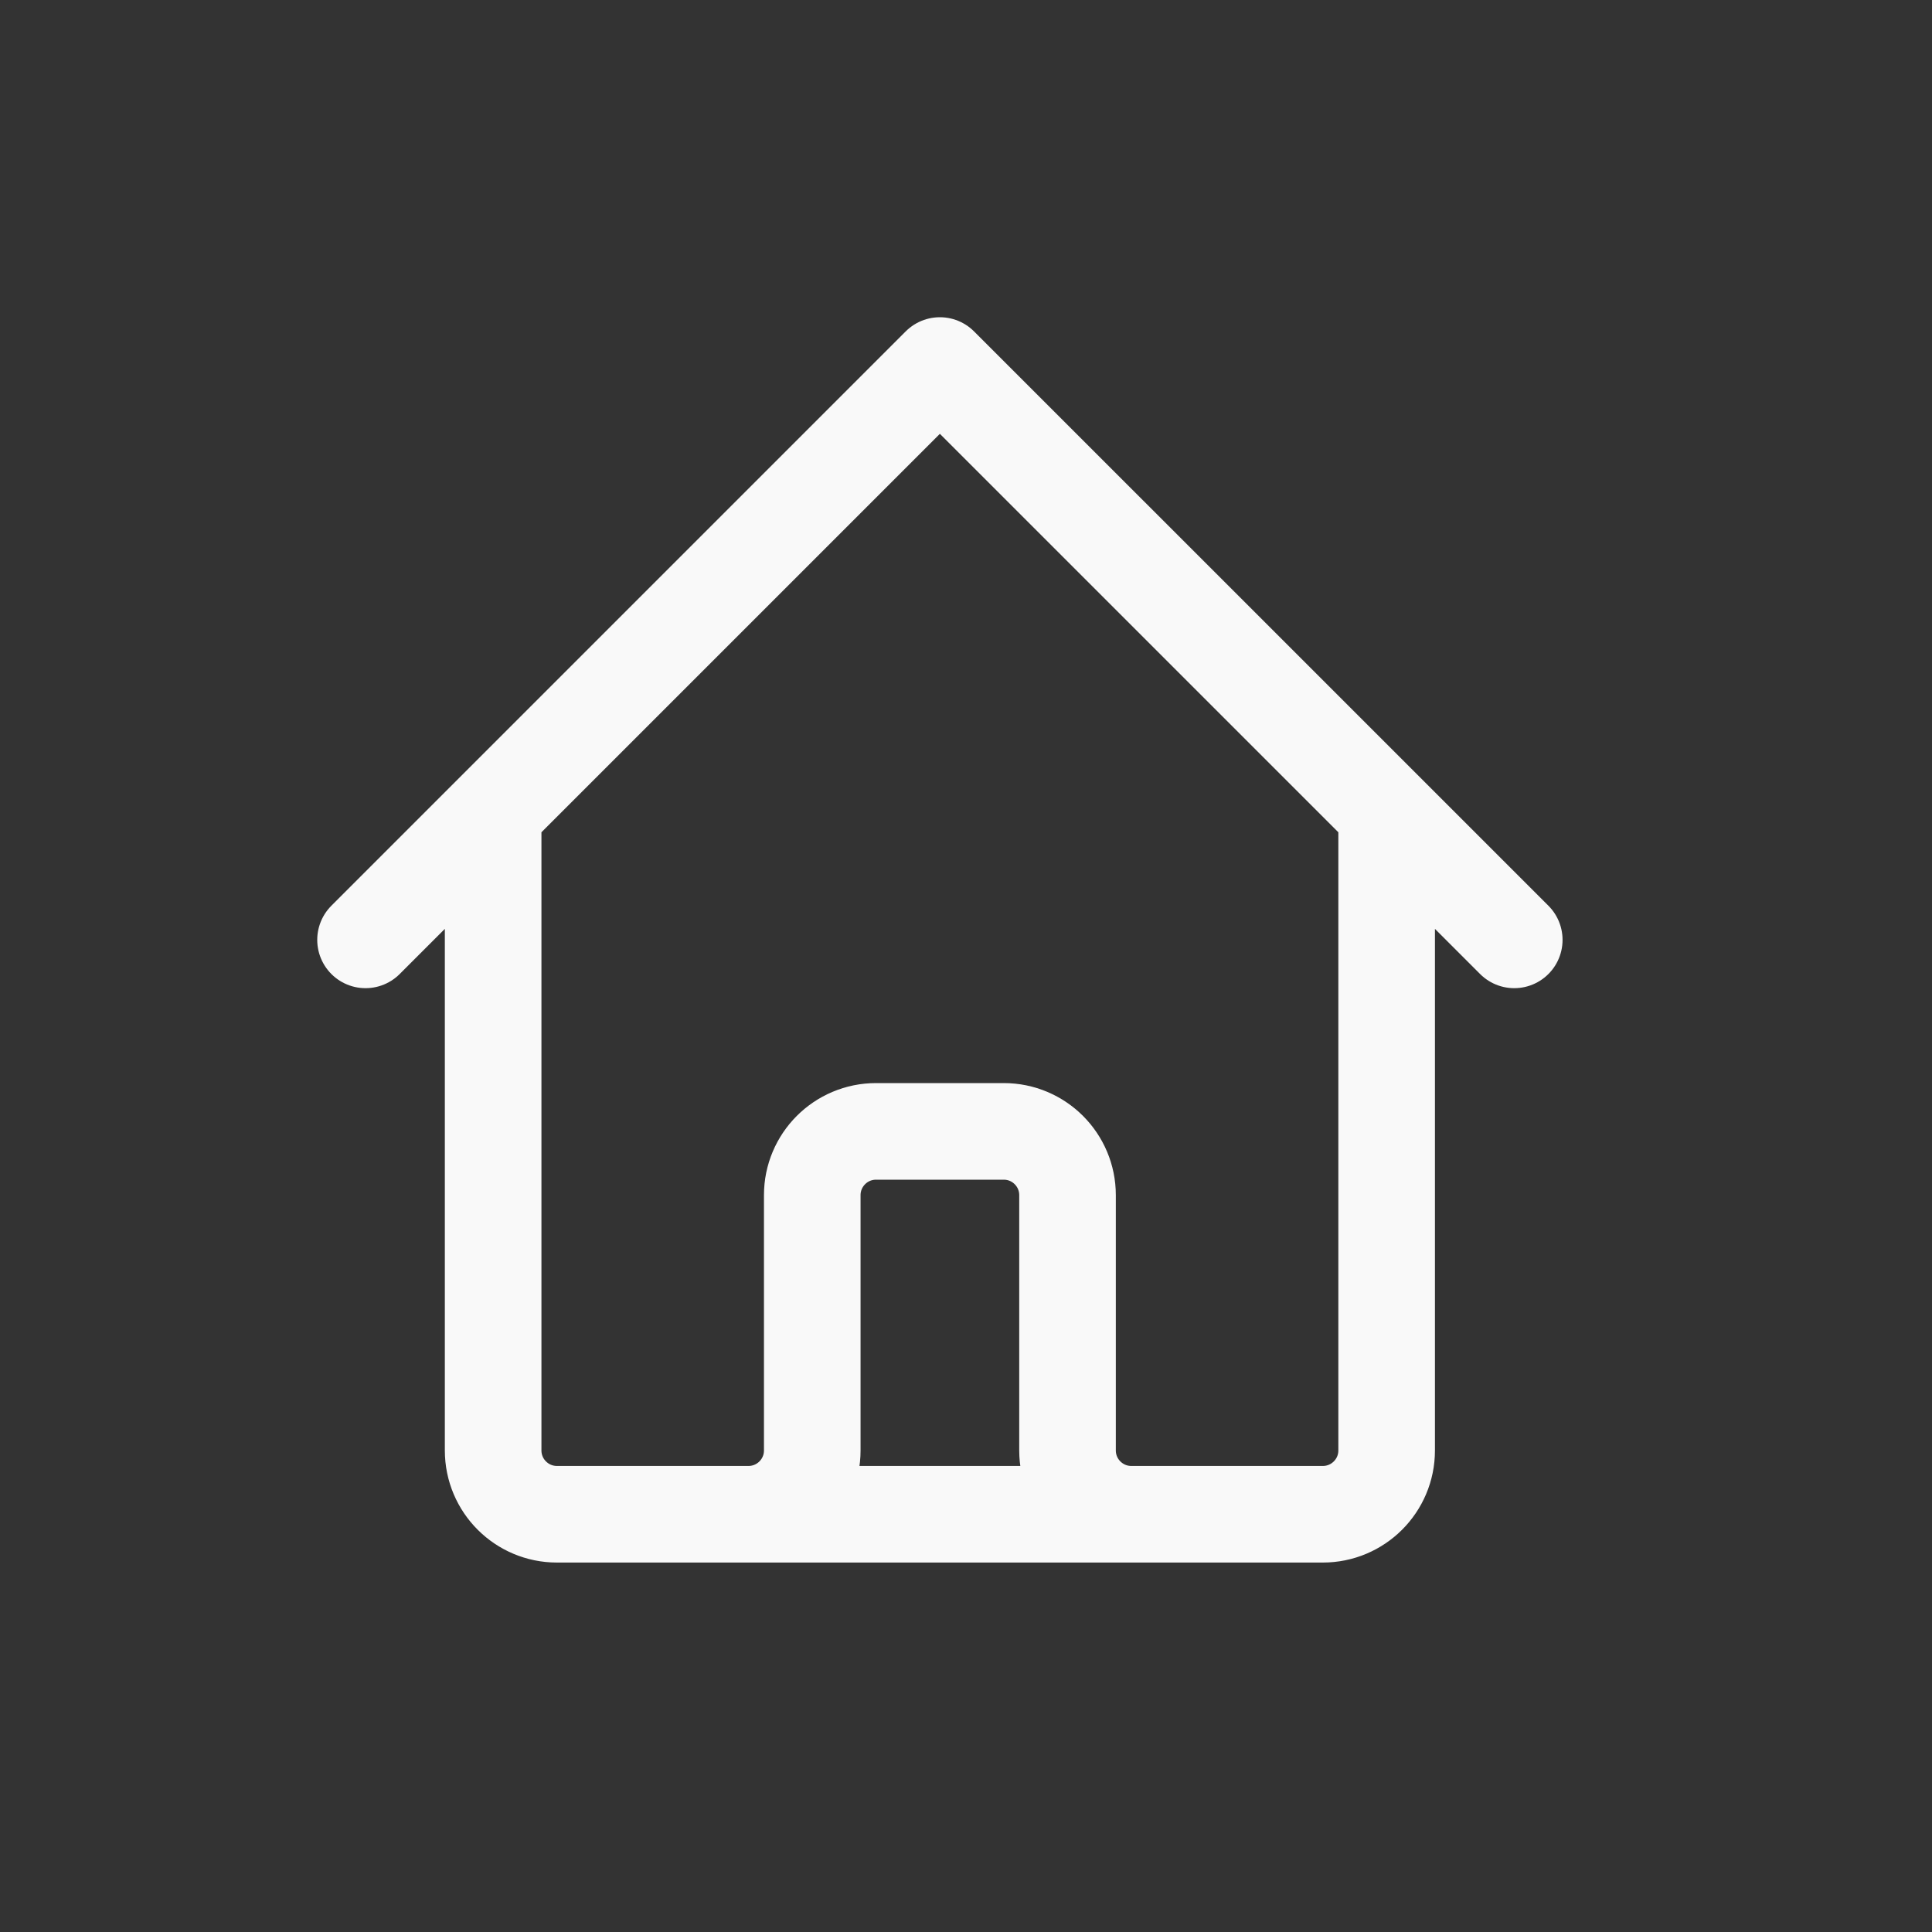 <svg xmlns="http://www.w3.org/2000/svg" width="40" height="40" viewBox="0 0 40 40" fill="none">
  <rect x="0" y="0" width="40" height="40" fill="#333333" stroke="none"/>
  <path
    d="M7.568 19.459L10.21 16.817M10.21 16.817L19.459 7.568L28.709 16.817M10.21 16.817V30.03C10.21 30.76 10.802 31.351 11.531 31.351H15.495M28.709 16.817L31.351 19.459M28.709 16.817V30.03C28.709 30.76 28.117 31.351 27.387 31.351H23.423M15.495 31.351C16.225 31.351 16.817 30.76 16.817 30.03V24.745C16.817 24.015 17.408 23.424 18.138 23.424H20.781C21.511 23.424 22.102 24.015 22.102 24.745V30.03C22.102 30.76 22.694 31.351 23.423 31.351M15.495 31.351H23.423"
    stroke="#F9F9F9" stroke-width="2" stroke-linecap="round" stroke-linejoin="round" />
</svg>